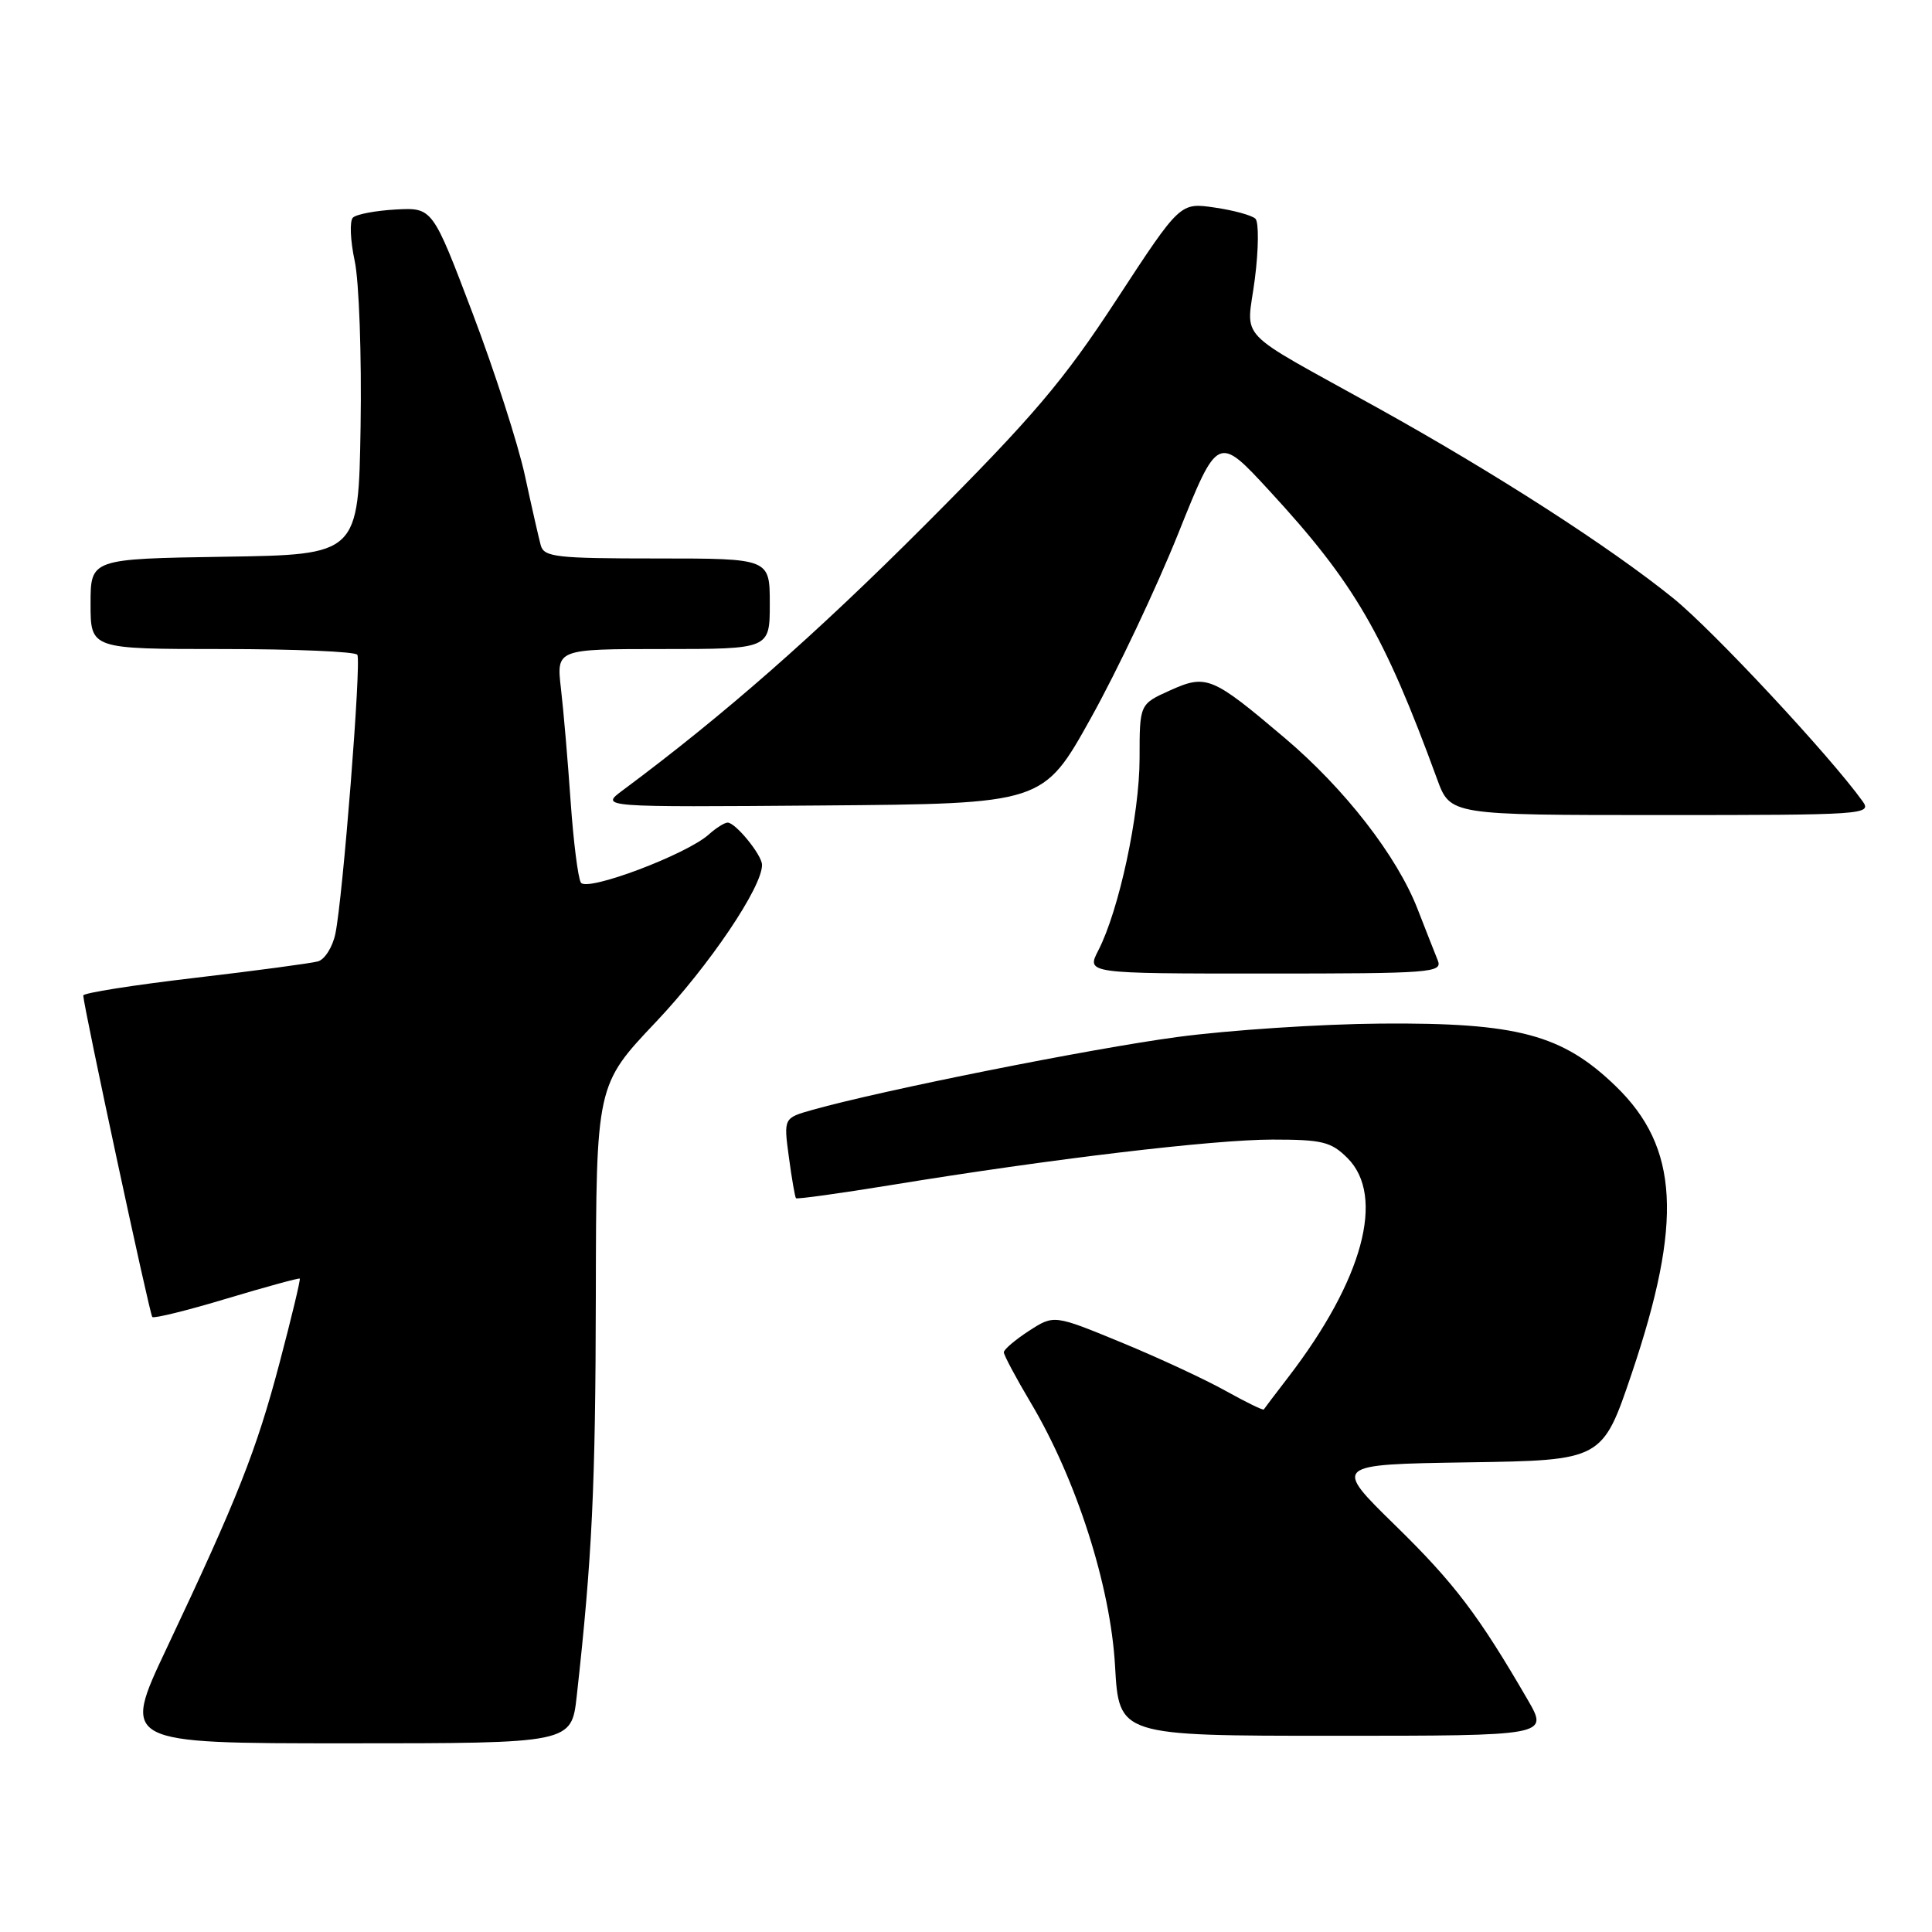 <?xml version="1.0" encoding="UTF-8" standalone="no"?>
<!DOCTYPE svg PUBLIC "-//W3C//DTD SVG 1.1//EN" "http://www.w3.org/Graphics/SVG/1.1/DTD/svg11.dtd" >
<svg xmlns="http://www.w3.org/2000/svg" xmlns:xlink="http://www.w3.org/1999/xlink" version="1.1" viewBox="0 0 256 256">
 <g >
 <path fill="currentColor"
d=" M 76.42 224.75 C 78.46 206.37 78.91 197.03 78.95 171.63 C 79.00 143.77 79.00 143.77 86.91 135.42 C 93.99 127.94 101.06 117.46 100.97 114.57 C 100.93 113.25 97.46 109.00 96.42 109.00 C 96.00 109.00 94.88 109.71 93.92 110.57 C 90.99 113.22 77.75 118.21 76.97 116.95 C 76.59 116.34 75.98 111.49 75.61 106.17 C 75.24 100.85 74.67 94.14 74.33 91.25 C 73.72 86.00 73.72 86.00 87.86 86.00 C 102.00 86.00 102.00 86.00 102.00 80.00 C 102.00 74.00 102.00 74.00 87.07 74.00 C 73.70 74.00 72.08 73.82 71.65 72.25 C 71.39 71.29 70.44 67.12 69.55 63.00 C 68.66 58.88 65.54 49.20 62.62 41.50 C 57.31 27.50 57.31 27.50 52.44 27.76 C 49.76 27.91 47.21 28.39 46.76 28.84 C 46.31 29.29 46.42 31.87 47.00 34.58 C 47.58 37.28 47.93 47.15 47.78 56.50 C 47.50 73.50 47.50 73.50 29.75 73.77 C 12.00 74.05 12.00 74.05 12.00 80.02 C 12.00 86.00 12.00 86.00 29.44 86.00 C 39.03 86.00 47.09 86.34 47.35 86.76 C 47.90 87.65 45.43 118.99 44.44 123.72 C 44.07 125.49 43.03 127.14 42.13 127.39 C 41.23 127.64 33.86 128.63 25.75 129.58 C 17.64 130.53 11.01 131.58 11.03 131.91 C 11.12 133.58 19.83 174.16 20.18 174.51 C 20.40 174.73 24.84 173.64 30.04 172.07 C 35.24 170.51 39.60 169.32 39.72 169.42 C 39.84 169.53 38.64 174.54 37.05 180.56 C 33.97 192.23 31.49 198.50 22.07 218.43 C 16.13 231.00 16.13 231.00 45.93 231.00 C 75.72 231.00 75.72 231.00 76.42 224.75 Z  M 202.44 225.25 C 195.92 214.01 192.72 209.79 184.91 202.15 C 176.63 194.05 176.63 194.05 194.48 193.77 C 212.32 193.50 212.32 193.50 216.21 182.00 C 223.00 161.88 222.46 152.04 214.12 143.95 C 207.03 137.08 201.09 135.49 183.00 135.63 C 175.03 135.69 162.88 136.49 156.00 137.41 C 144.58 138.94 117.00 144.44 107.67 147.06 C 103.83 148.14 103.83 148.14 104.53 153.32 C 104.91 156.17 105.34 158.62 105.47 158.77 C 105.60 158.92 111.29 158.13 118.11 157.02 C 139.11 153.58 160.78 151.00 168.61 151.00 C 175.22 151.00 176.38 151.29 178.55 153.45 C 183.60 158.51 180.60 169.61 170.69 182.50 C 169.00 184.70 167.54 186.62 167.46 186.76 C 167.37 186.91 165.11 185.80 162.43 184.31 C 159.75 182.81 153.54 179.92 148.61 177.89 C 139.66 174.20 139.66 174.20 136.34 176.35 C 134.52 177.53 133.02 178.81 133.01 179.18 C 133.01 179.55 134.60 182.54 136.55 185.82 C 142.63 196.02 147.15 210.14 147.75 220.75 C 148.27 230.00 148.27 230.00 176.73 230.00 C 205.19 230.00 205.19 230.00 202.44 225.25 Z  M 190.51 127.25 C 190.12 126.29 188.92 123.23 187.84 120.46 C 185.11 113.43 178.20 104.53 170.24 97.79 C 160.60 89.62 159.86 89.31 155.02 91.49 C 151.00 93.30 151.00 93.30 151.00 100.49 C 151.00 107.95 148.27 120.63 145.53 125.94 C 143.95 129.00 143.95 129.00 167.58 129.00 C 189.69 129.00 191.17 128.89 190.51 127.25 Z  M 246.81 106.18 C 242.46 100.13 226.98 83.53 221.72 79.27 C 213.26 72.44 198.12 62.69 182.50 54.02 C 163.25 43.33 165.19 45.37 166.27 36.99 C 166.78 33.03 166.81 29.43 166.35 28.98 C 165.88 28.53 163.45 27.86 160.94 27.50 C 156.37 26.83 156.37 26.83 147.98 39.66 C 140.89 50.51 136.96 55.14 122.55 69.58 C 108.00 84.15 95.95 94.73 82.50 104.73 C 79.50 106.96 79.50 106.96 108.87 106.73 C 138.23 106.50 138.23 106.50 144.55 95.14 C 148.03 88.90 153.23 77.90 156.12 70.70 C 161.37 57.61 161.37 57.61 168.23 65.06 C 179.47 77.25 183.39 84.00 190.43 103.25 C 192.17 108.00 192.17 108.00 220.14 108.00 C 247.00 108.00 248.06 107.93 246.81 106.18 Z "/>
</g>
</svg>